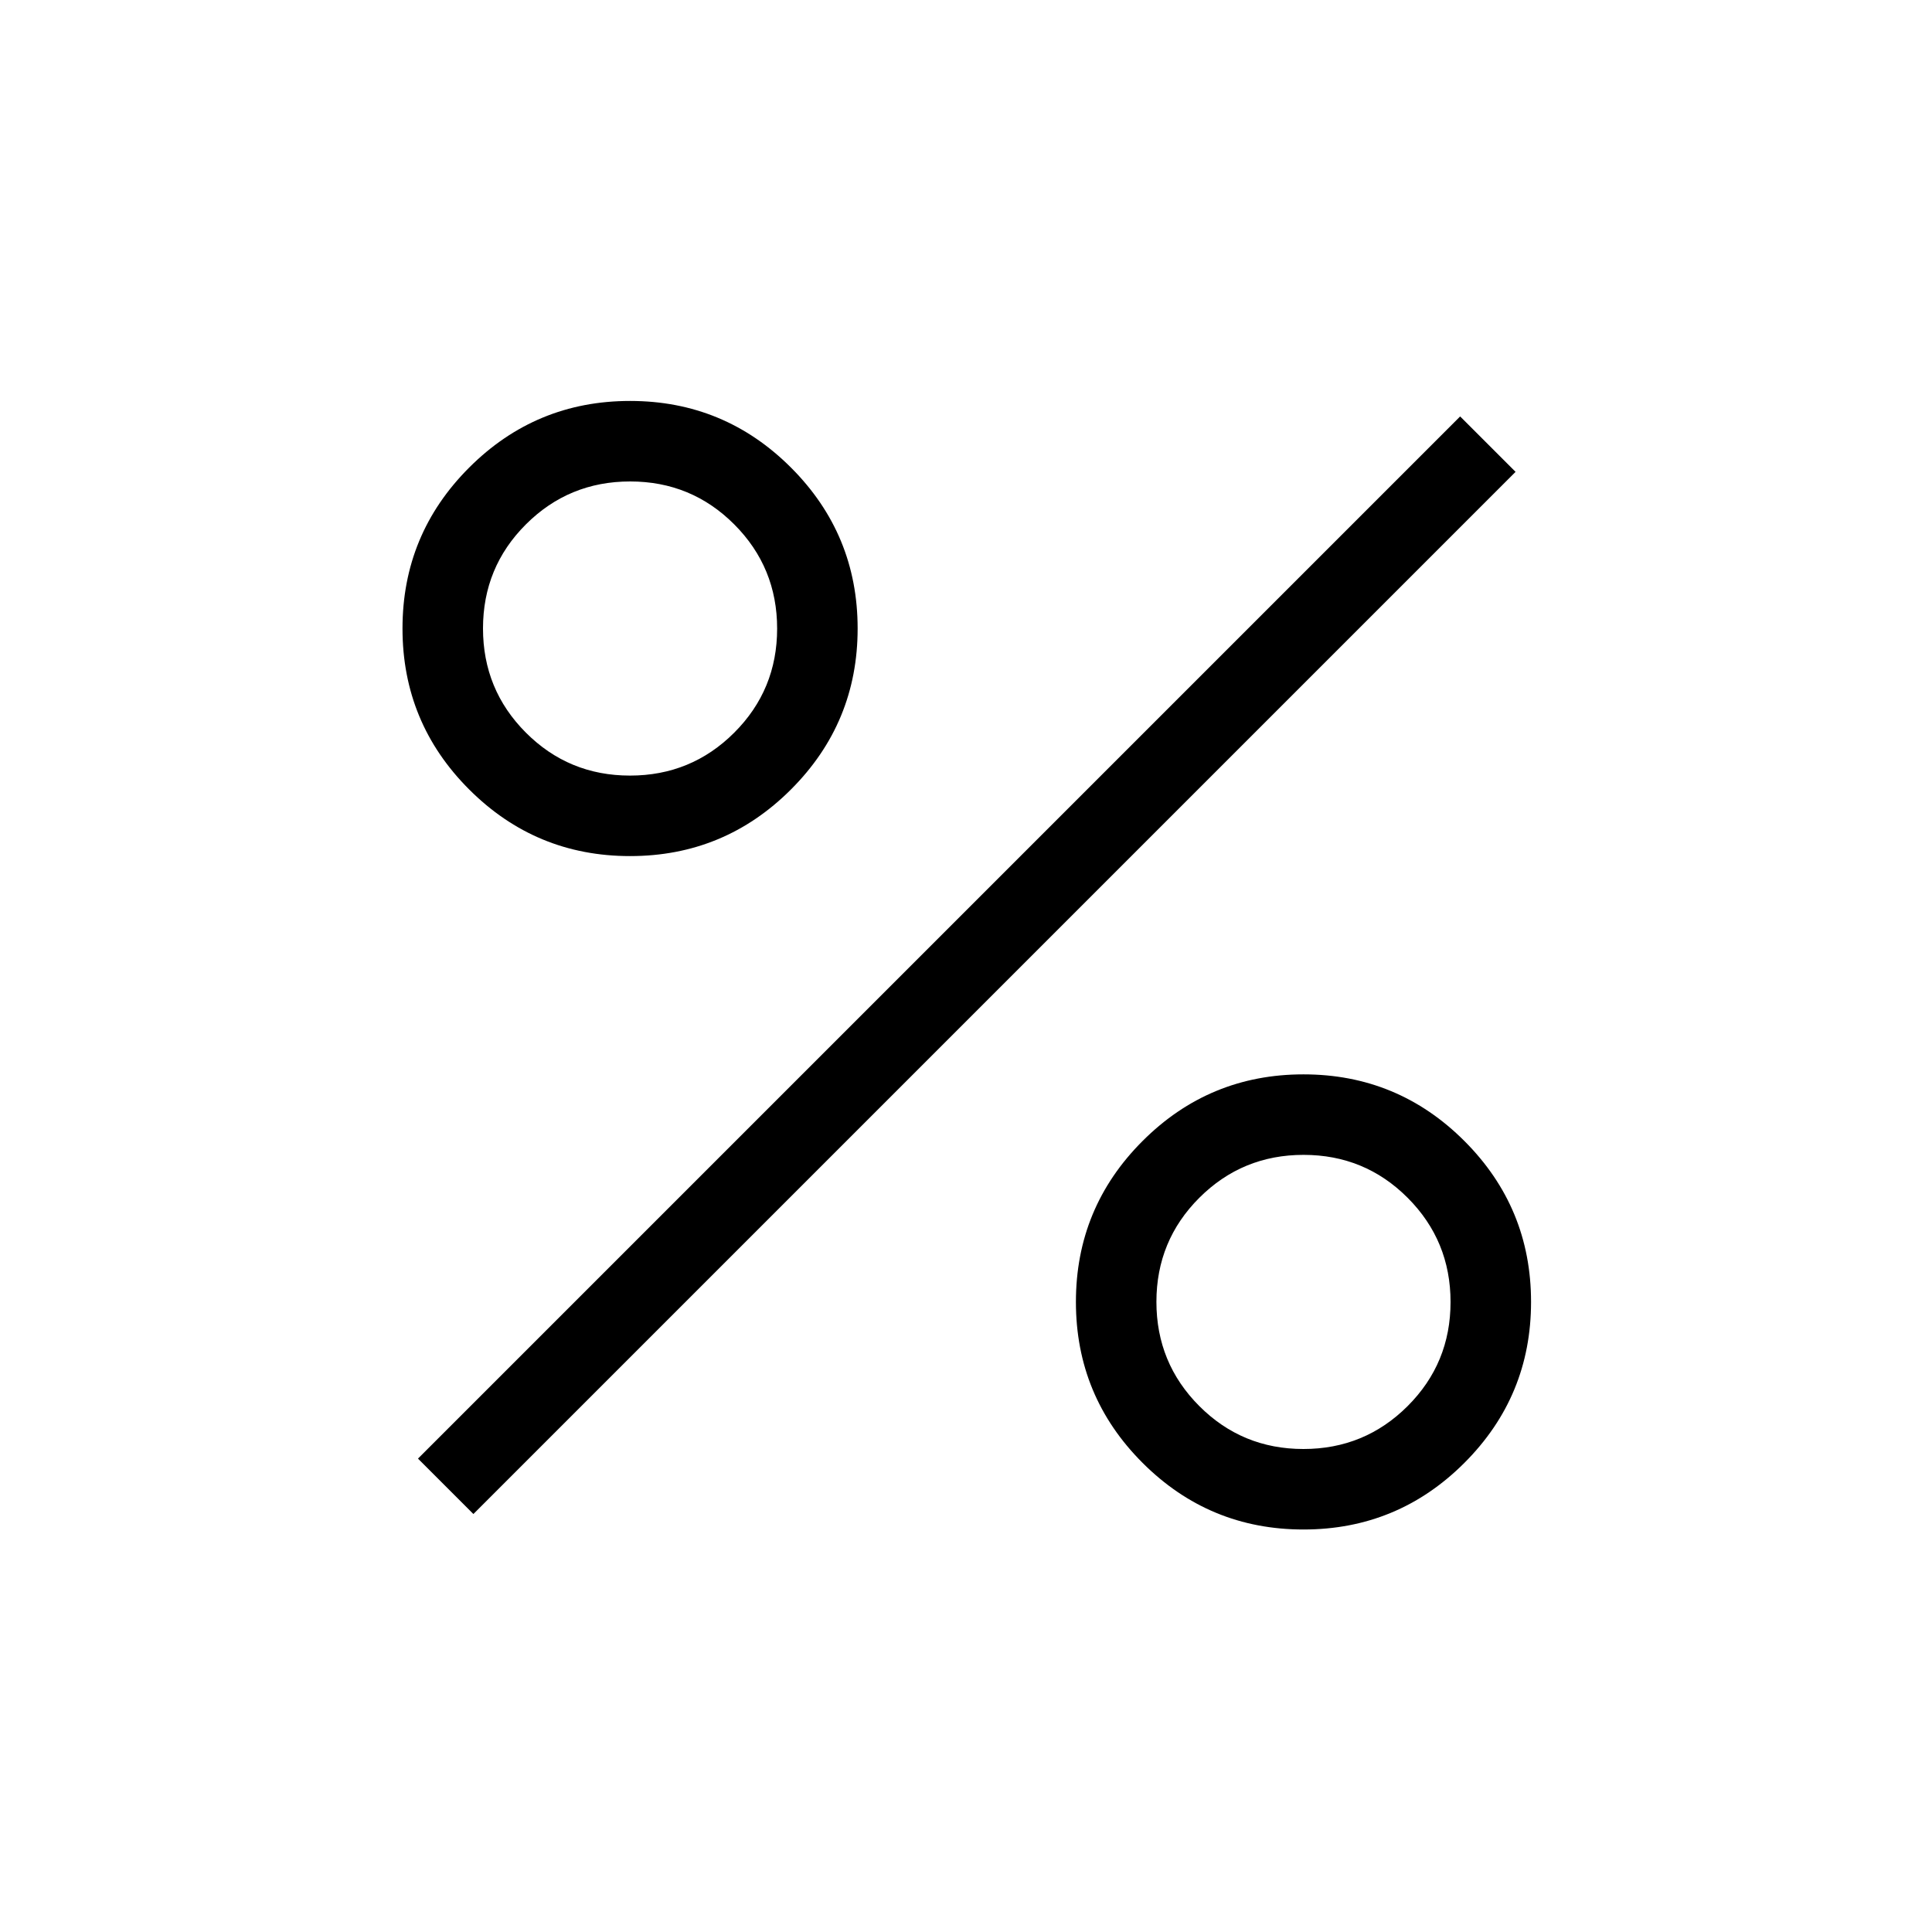 <svg xmlns="http://www.w3.org/2000/svg" height="24" viewBox="0 -960 960 960" width="24"><path d="M313.077-534.615q-46.846 0-79.962-33.116Q200-600.846 200-647.692q0-46.847 33.115-79.962 33.116-33.115 79.962-33.115 46.846 0 79.962 33.115 33.115 33.115 33.115 79.962 0 46.846-33.115 79.961-33.116 33.116-79.962 33.116Zm-.045-40.001q30.429 0 51.776-21.3 21.346-21.301 21.346-51.731 0-30.43-21.301-51.776-21.301-21.346-51.731-21.346-30.43 0-51.776 21.301Q240-678.167 240-647.738q0 30.43 21.301 51.776 21.301 21.346 51.731 21.346ZM647.692-200q-46.846 0-79.961-33.115-33.116-33.116-33.116-79.962 0-46.846 33.116-79.962 33.115-33.115 79.961-33.115 46.847 0 79.962 33.115 33.115 33.116 33.115 79.962 0 46.846-33.115 79.962Q694.539-200 647.692-200Zm-.045-40q30.43 0 51.776-21.301 21.346-21.301 21.346-51.731 0-30.429-21.301-51.776-21.301-21.346-51.73-21.346-30.43 0-51.776 21.301-21.346 21.301-21.346 51.731 0 30.43 21.3 51.776Q617.217-240 647.647-240Zm-412.416 32.308-27.539-27.539 517.847-517.846 27.538 27.538-517.846 517.847Z"/></svg>